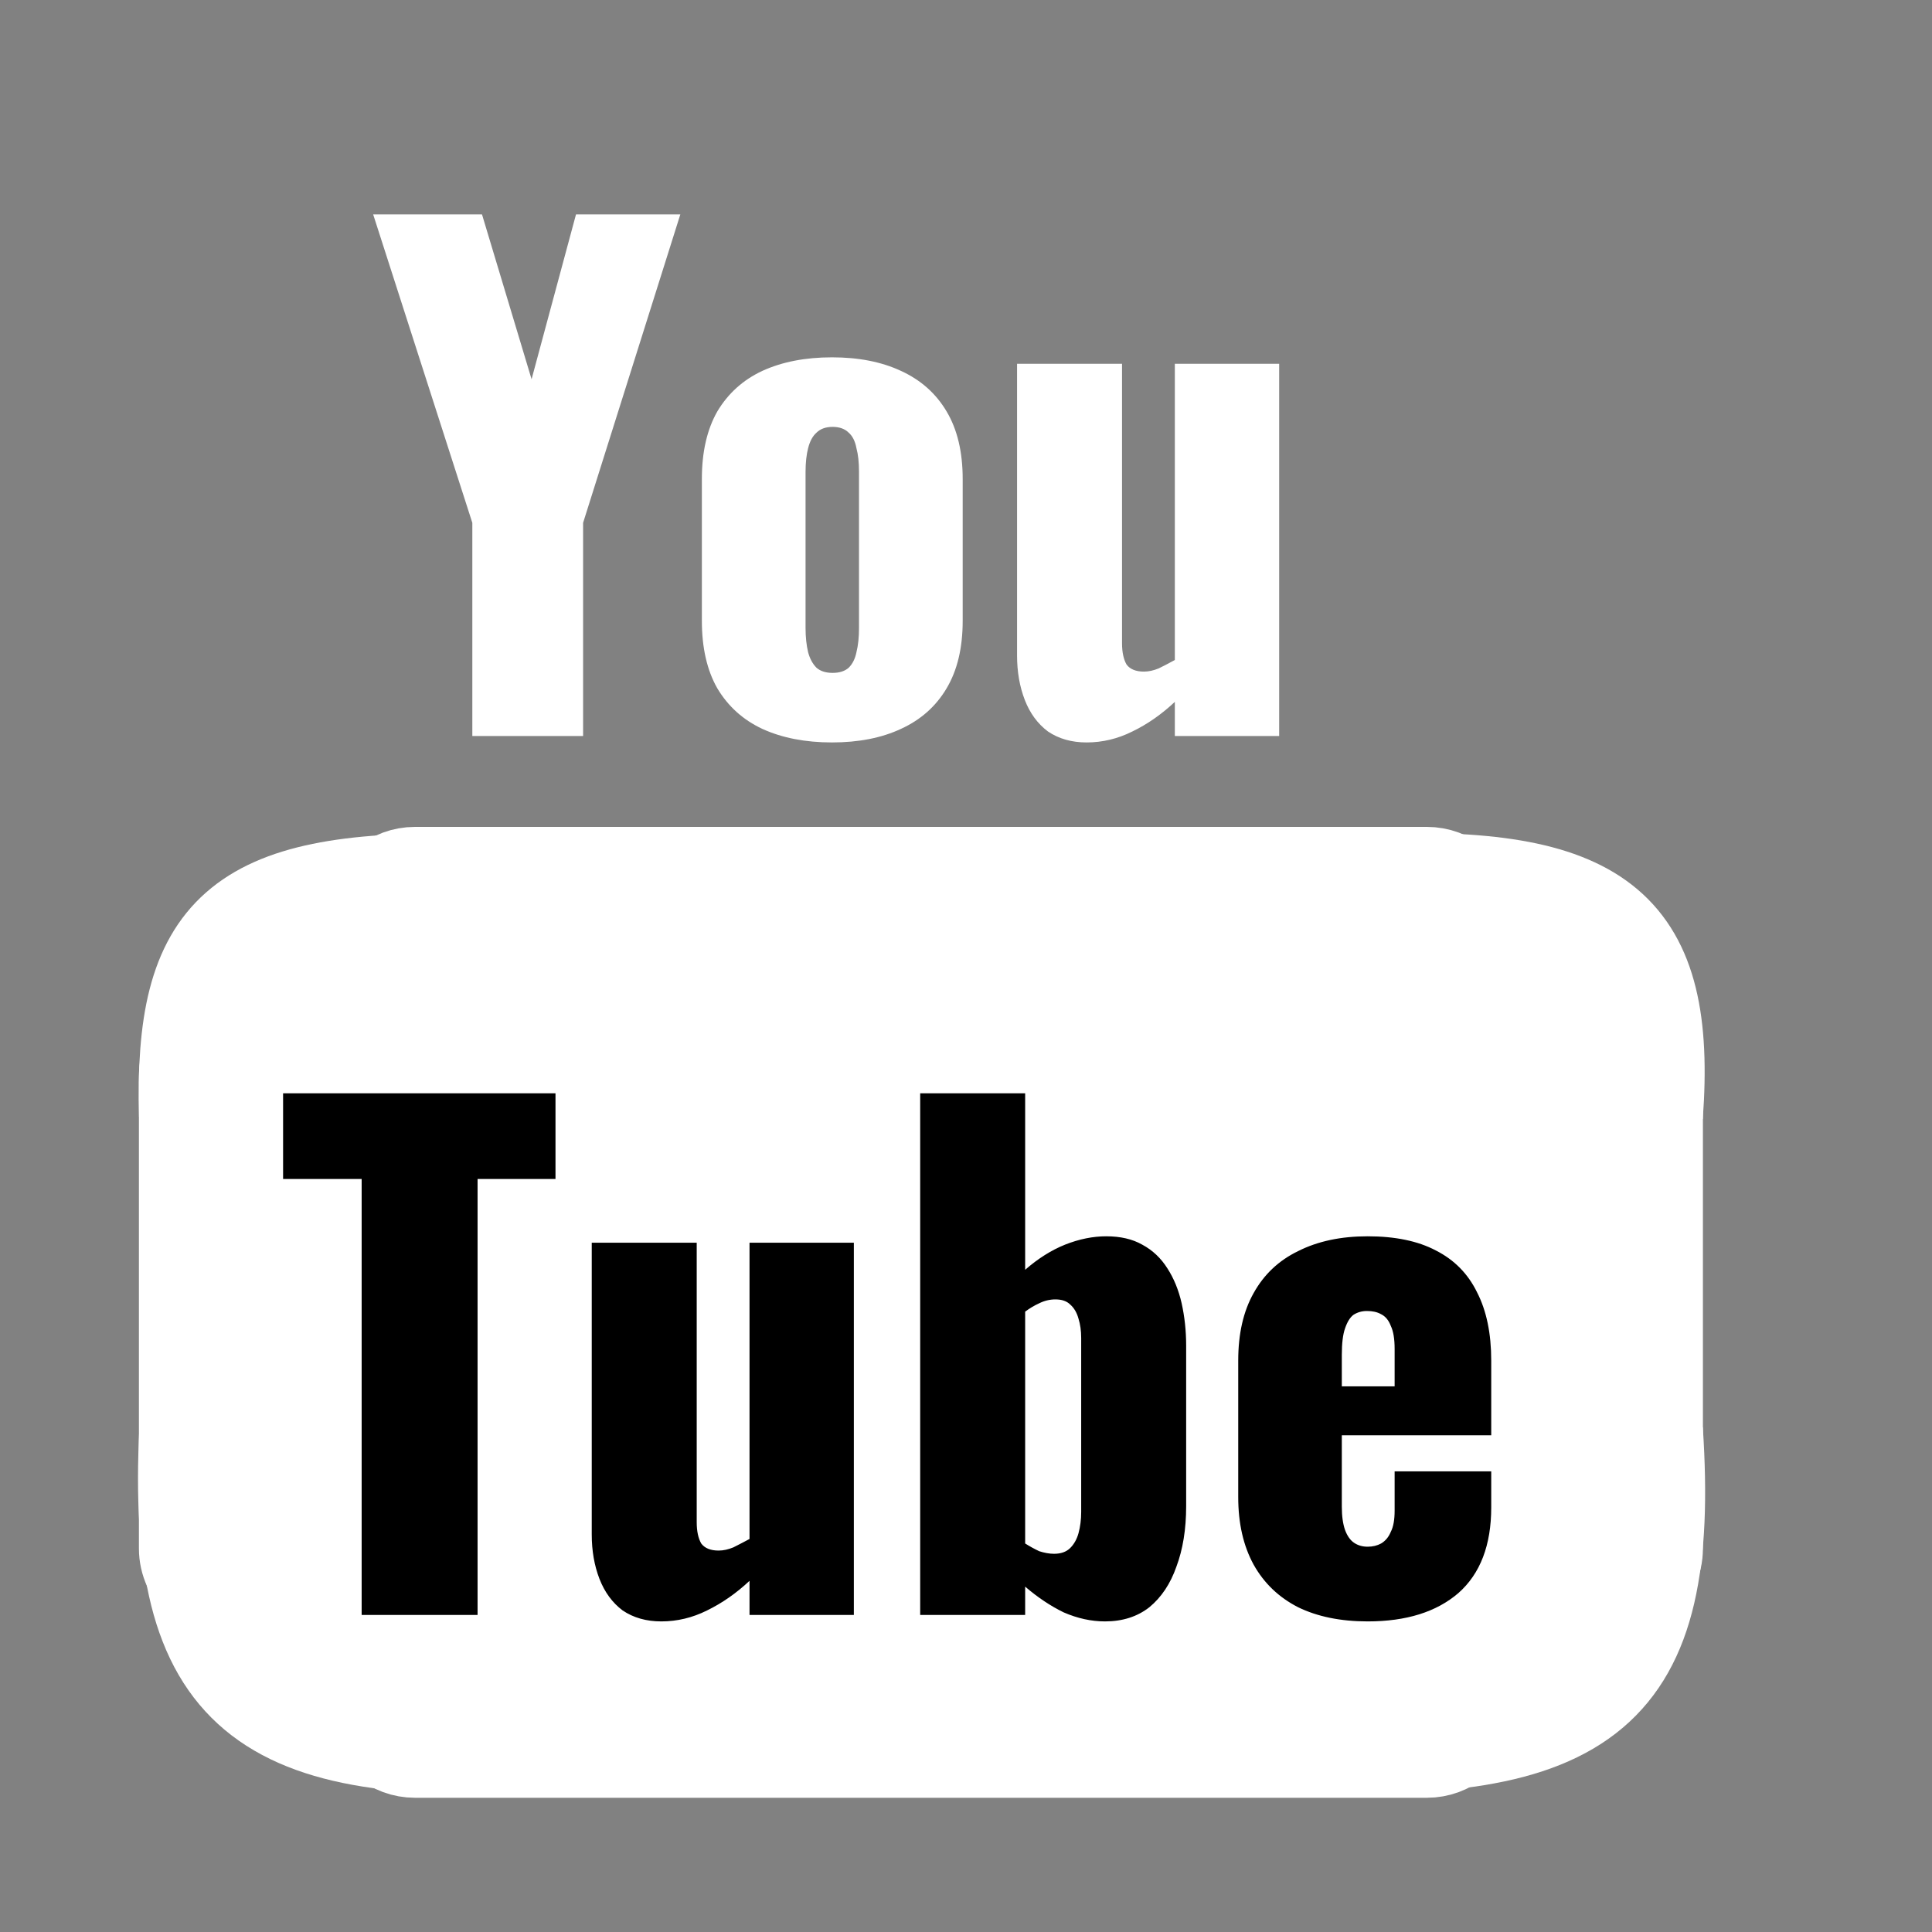 <svg width="21" height="21" viewBox="0 0 21 21" fill="none" xmlns="http://www.w3.org/2000/svg">
<rect x="0" y="0" width="21" height="21" fill="#808080" stroke="none"/>
<rect width="21" height="21" fill="#D9D9D9" fill-opacity="0.01"/>
<path d="M5.134 8V5.683L4.056 2.33H5.239L5.778 4.122L6.261 2.33H7.395L6.338 5.683V8H5.134ZM9.043 8.07C8.754 8.07 8.502 8.021 8.287 7.923C8.077 7.825 7.914 7.678 7.797 7.482C7.685 7.286 7.629 7.041 7.629 6.747V5.207C7.629 4.913 7.685 4.668 7.797 4.472C7.914 4.276 8.077 4.129 8.287 4.031C8.502 3.933 8.754 3.884 9.043 3.884C9.333 3.884 9.582 3.933 9.792 4.031C10.007 4.129 10.173 4.276 10.289 4.472C10.406 4.668 10.464 4.913 10.464 5.207V6.747C10.464 7.041 10.406 7.286 10.289 7.482C10.173 7.678 10.007 7.825 9.792 7.923C9.582 8.021 9.333 8.07 9.043 8.07ZM9.05 7.314C9.125 7.314 9.183 7.295 9.225 7.258C9.267 7.216 9.295 7.16 9.309 7.09C9.328 7.015 9.337 6.927 9.337 6.824V5.13C9.337 5.027 9.328 4.941 9.309 4.871C9.295 4.796 9.267 4.74 9.225 4.703C9.183 4.661 9.125 4.64 9.05 4.64C8.976 4.64 8.917 4.661 8.875 4.703C8.833 4.74 8.803 4.796 8.784 4.871C8.766 4.941 8.756 5.027 8.756 5.13V6.824C8.756 6.927 8.766 7.015 8.784 7.09C8.803 7.16 8.833 7.216 8.875 7.258C8.917 7.295 8.976 7.314 9.05 7.314ZM11.811 8.07C11.648 8.07 11.508 8.03 11.391 7.951C11.279 7.867 11.195 7.753 11.139 7.608C11.083 7.463 11.055 7.302 11.055 7.125V3.954H12.196V6.992C12.196 7.09 12.213 7.167 12.245 7.223C12.283 7.274 12.346 7.3 12.434 7.3C12.486 7.3 12.539 7.288 12.595 7.265C12.651 7.237 12.71 7.207 12.77 7.174V3.954H13.904V8H12.77V7.629C12.626 7.764 12.472 7.872 12.308 7.951C12.15 8.03 11.984 8.07 11.811 8.07Z" fill="white"/>
<path d="M2.011 12.127C1.956 10.123 2.555 9.519 5.011 9.561" stroke="white" stroke-linejoin="round"/>
<path d="M4.51 9.488C4.391 9.488 4.275 9.53 4.185 9.608L2.185 11.318C2.074 11.413 2.01 11.552 2.01 11.698V16.831C2.01 16.977 2.074 17.116 2.185 17.21L4.185 18.921C4.275 18.999 4.391 19.041 4.51 19.041H15.51C15.629 19.041 15.744 18.999 15.835 18.921L17.835 17.21C17.946 17.116 18.01 16.977 18.01 16.831V11.698C18.01 11.552 17.946 11.413 17.835 11.318L15.835 9.608C15.744 9.53 15.629 9.488 15.51 9.488H4.51Z" fill="white" stroke="white" stroke-linejoin="round"/>
<path d="M14.01 18.969C17.303 19.143 18.2 18.413 18.01 15.547" stroke="white" stroke-linejoin="round"/>
<path d="M15.01 9.56C17.44 9.485 18.16 10.087 18.01 12.126" stroke="white" stroke-linejoin="round"/>
<path d="M2.014 15.547C1.87 18.442 2.821 19.169 6.014 18.969" stroke="white" stroke-linejoin="round"/>
<path d="M3.931 17.554V12.815H3.077V11.884H6.038V12.815H5.191V17.554H3.931ZM7.188 17.624C7.025 17.624 6.885 17.584 6.768 17.505C6.656 17.421 6.572 17.306 6.516 17.162C6.46 17.017 6.432 16.856 6.432 16.679V13.508H7.573V16.546C7.573 16.644 7.59 16.721 7.622 16.777C7.66 16.828 7.723 16.854 7.811 16.854C7.863 16.854 7.916 16.842 7.972 16.819C8.028 16.791 8.087 16.76 8.147 16.728V13.508H9.281V17.554H8.147V17.183C8.003 17.318 7.849 17.425 7.685 17.505C7.527 17.584 7.361 17.624 7.188 17.624ZM12.011 17.624C11.861 17.624 11.712 17.591 11.562 17.526C11.418 17.456 11.278 17.362 11.143 17.246V17.554H10.002V11.884H11.143V13.802C11.283 13.68 11.427 13.589 11.576 13.529C11.73 13.468 11.88 13.438 12.024 13.438C12.178 13.438 12.309 13.468 12.416 13.529C12.528 13.589 12.62 13.676 12.69 13.788C12.759 13.895 12.811 14.021 12.844 14.166C12.876 14.31 12.893 14.464 12.893 14.628V16.371C12.893 16.623 12.857 16.842 12.787 17.029C12.722 17.215 12.624 17.362 12.493 17.47C12.363 17.572 12.202 17.624 12.011 17.624ZM11.457 16.889C11.532 16.889 11.591 16.868 11.633 16.826C11.675 16.784 11.705 16.73 11.723 16.665C11.742 16.595 11.752 16.518 11.752 16.434V14.544C11.752 14.464 11.742 14.394 11.723 14.334C11.705 14.268 11.675 14.217 11.633 14.18C11.595 14.142 11.541 14.124 11.472 14.124C11.411 14.124 11.352 14.138 11.296 14.166C11.245 14.189 11.194 14.219 11.143 14.257V16.777C11.194 16.809 11.245 16.837 11.296 16.861C11.352 16.879 11.406 16.889 11.457 16.889ZM14.866 17.624C14.572 17.624 14.319 17.572 14.11 17.47C13.899 17.362 13.739 17.208 13.627 17.008C13.514 16.802 13.459 16.557 13.459 16.273V14.789C13.459 14.499 13.514 14.254 13.627 14.054C13.739 13.853 13.899 13.701 14.11 13.599C14.324 13.491 14.576 13.438 14.866 13.438C15.164 13.438 15.412 13.489 15.607 13.592C15.808 13.694 15.957 13.846 16.055 14.047C16.158 14.247 16.209 14.495 16.209 14.789V15.601H14.585V16.378C14.585 16.48 14.597 16.564 14.62 16.63C14.644 16.695 14.677 16.742 14.719 16.77C14.761 16.798 14.809 16.812 14.866 16.812C14.921 16.812 14.97 16.8 15.012 16.777C15.059 16.749 15.094 16.707 15.117 16.651C15.146 16.595 15.159 16.518 15.159 16.42V15.993H16.209V16.385C16.209 16.795 16.09 17.106 15.852 17.316C15.614 17.521 15.286 17.624 14.866 17.624ZM14.585 15.069H15.159V14.663C15.159 14.555 15.146 14.471 15.117 14.411C15.094 14.35 15.059 14.308 15.012 14.285C14.97 14.261 14.919 14.25 14.858 14.25C14.803 14.25 14.754 14.264 14.711 14.292C14.674 14.32 14.644 14.369 14.62 14.439C14.597 14.504 14.585 14.6 14.585 14.726V15.069Z" fill="black"/>
</svg>
